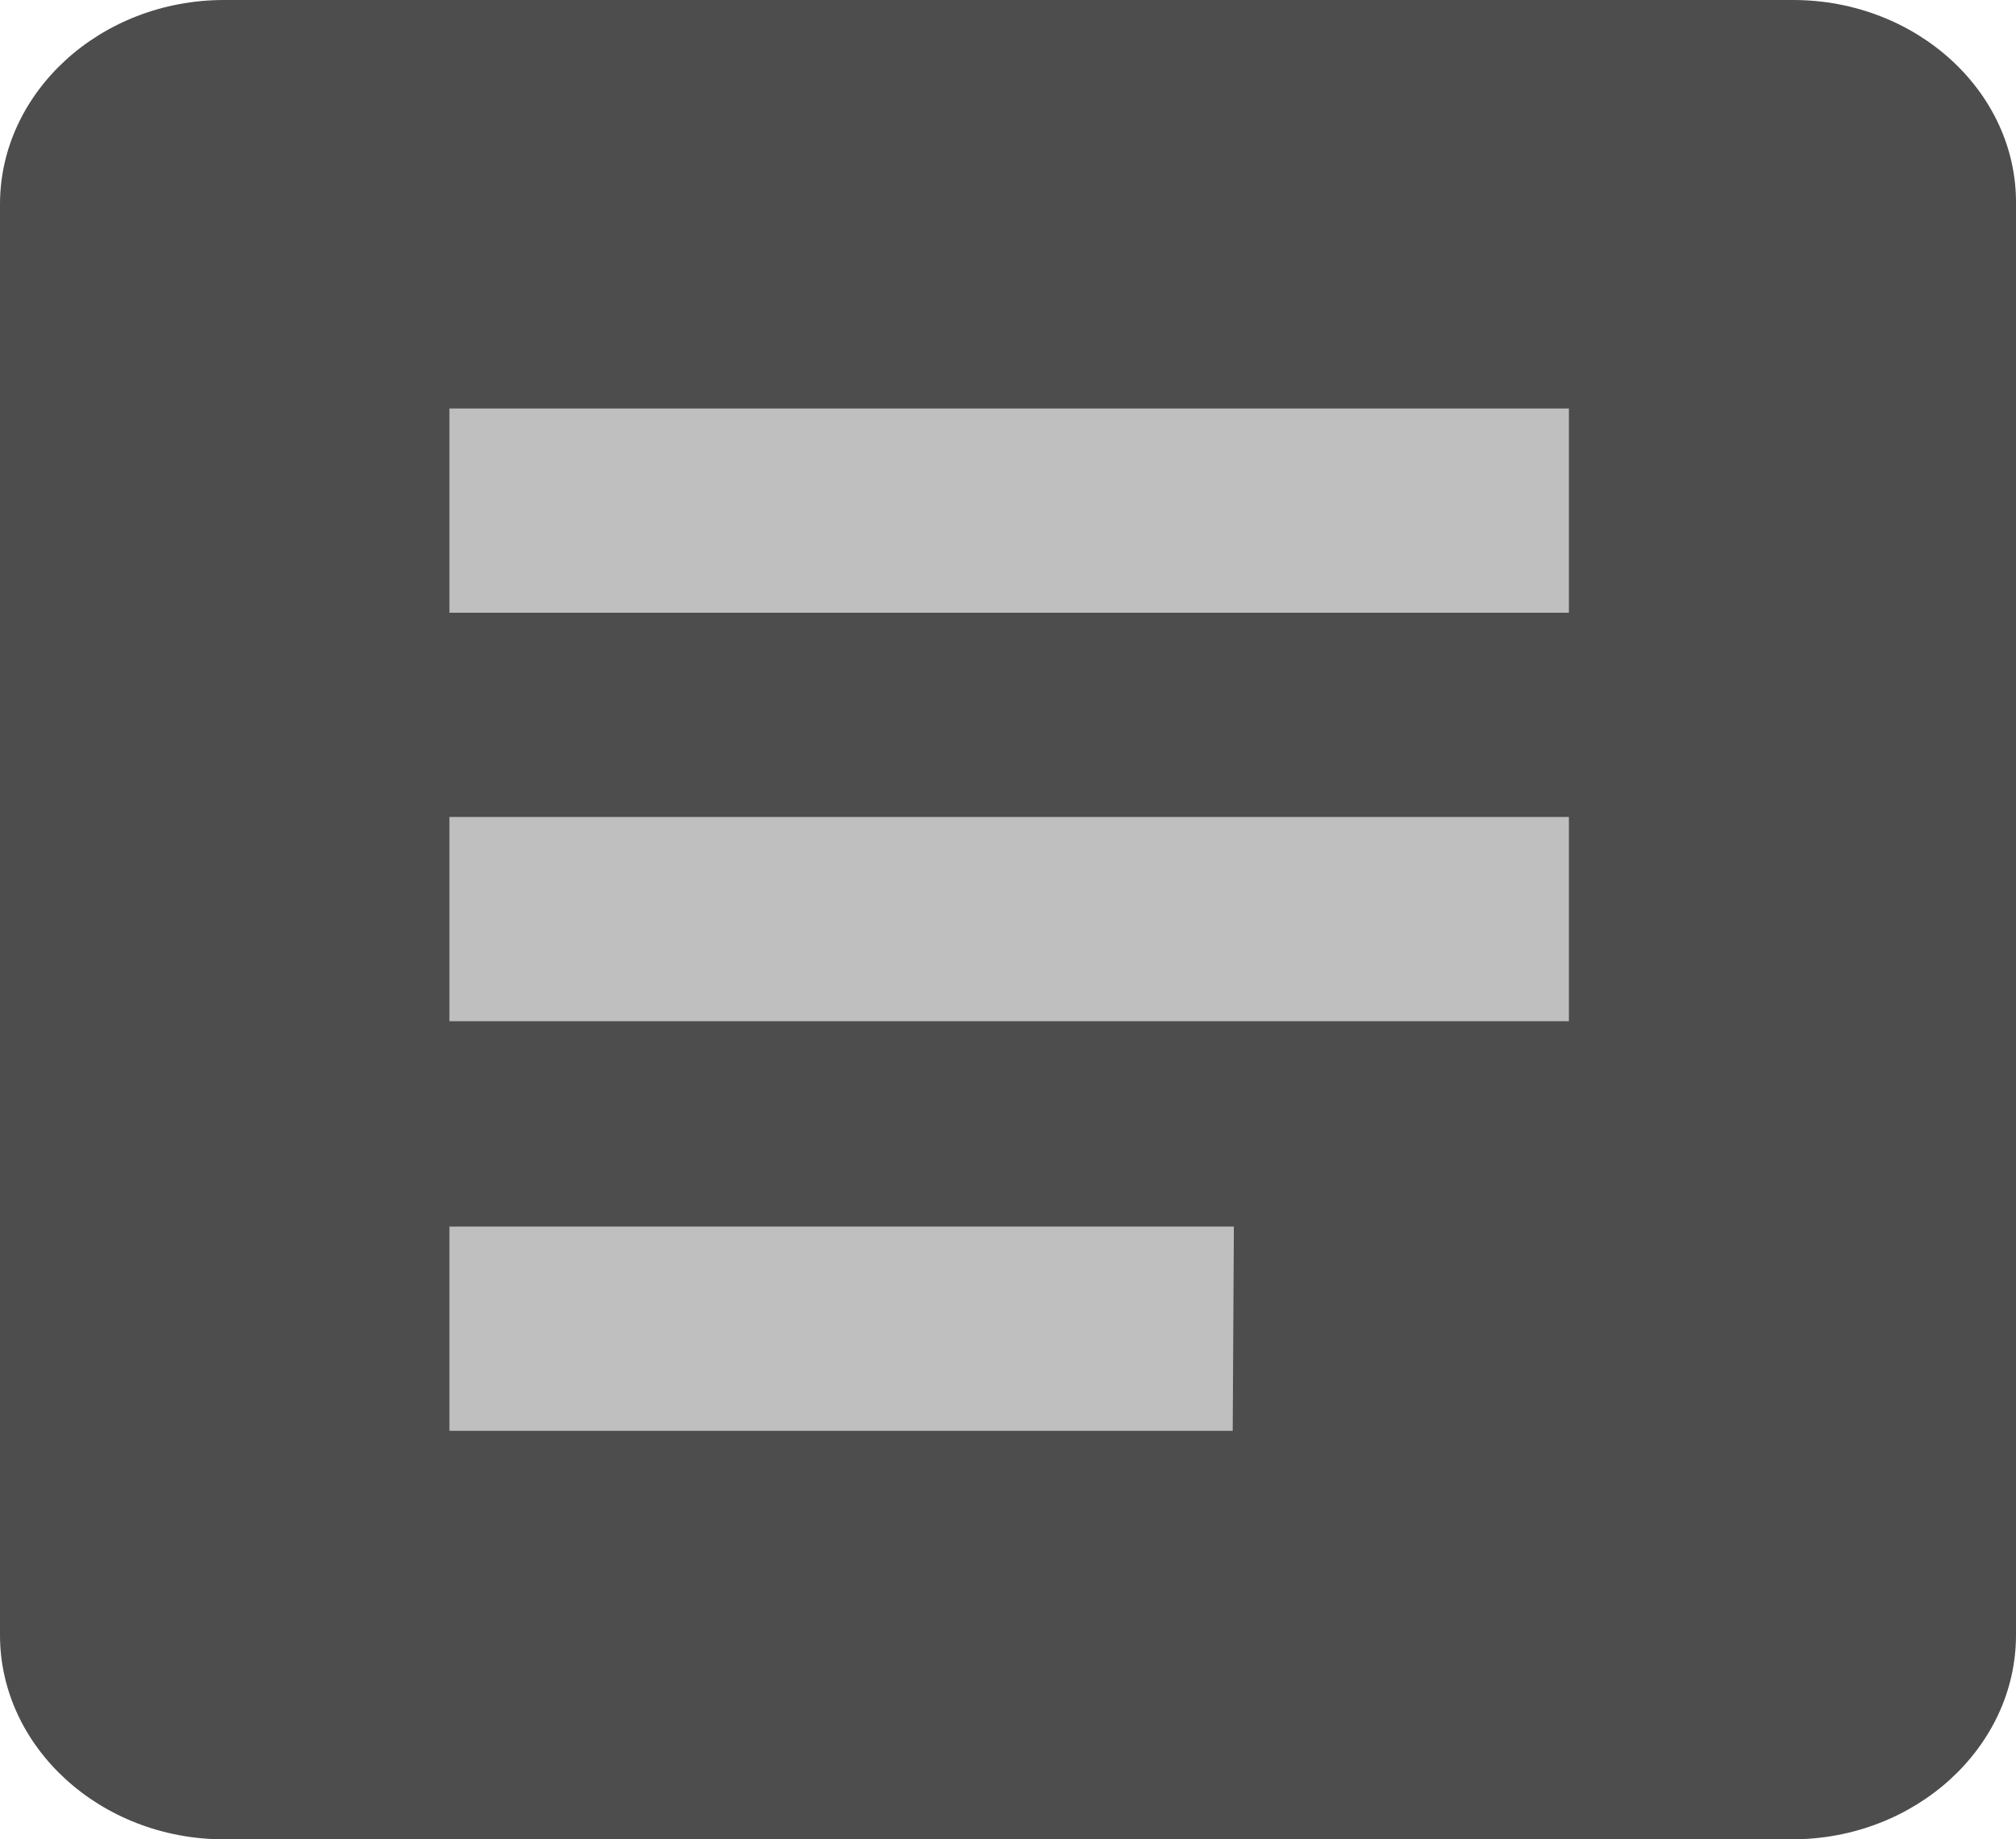 <?xml version="1.0" encoding="utf-8"?>
<!-- Generator: Adobe Illustrator 22.0.1, SVG Export Plug-In . SVG Version: 6.00 Build 0)  -->
<svg version="1.1" id="图层_1" xmlns="http://www.w3.org/2000/svg" xmlns:xlink="http://www.w3.org/1999/xlink" x="0px" y="0px"
	 viewBox="0 0 172.7 157.6" style="enable-background:new 0 0 172.7 157.6;" xml:space="preserve">
<style type="text/css">
	.st0{fill:#C0BFBF;}
	.st1{fill:#4D4D4D;}
</style>
<g>
	<rect x="25.9" y="26.6" class="st0" width="121.9" height="111.2"/>
	<g>
		<path class="st1" d="M153.6,0H86.5l0,0l0,0h-0.1l0,0c-0.1,0-0.2,0-0.3,0c0.1,0,0.2,0,0.3,0H19.2C8.6,0,0,7.9,0,17.5v122.6
			c0,9.6,8.6,17.5,19.2,17.5h134.3c10.6,0,19.2-7.9,19.2-17.5V17.5C172.8,7.9,164.2,0,153.6,0z M38.5,35h95.9v17.5H38.5V35z
			 M105.6,122.6H38.5v-17.5h67.2L105.6,122.6L105.6,122.6z M38.5,87.5V70h95.9v17.5H38.5z"/>
	</g>
</g>
</svg>
